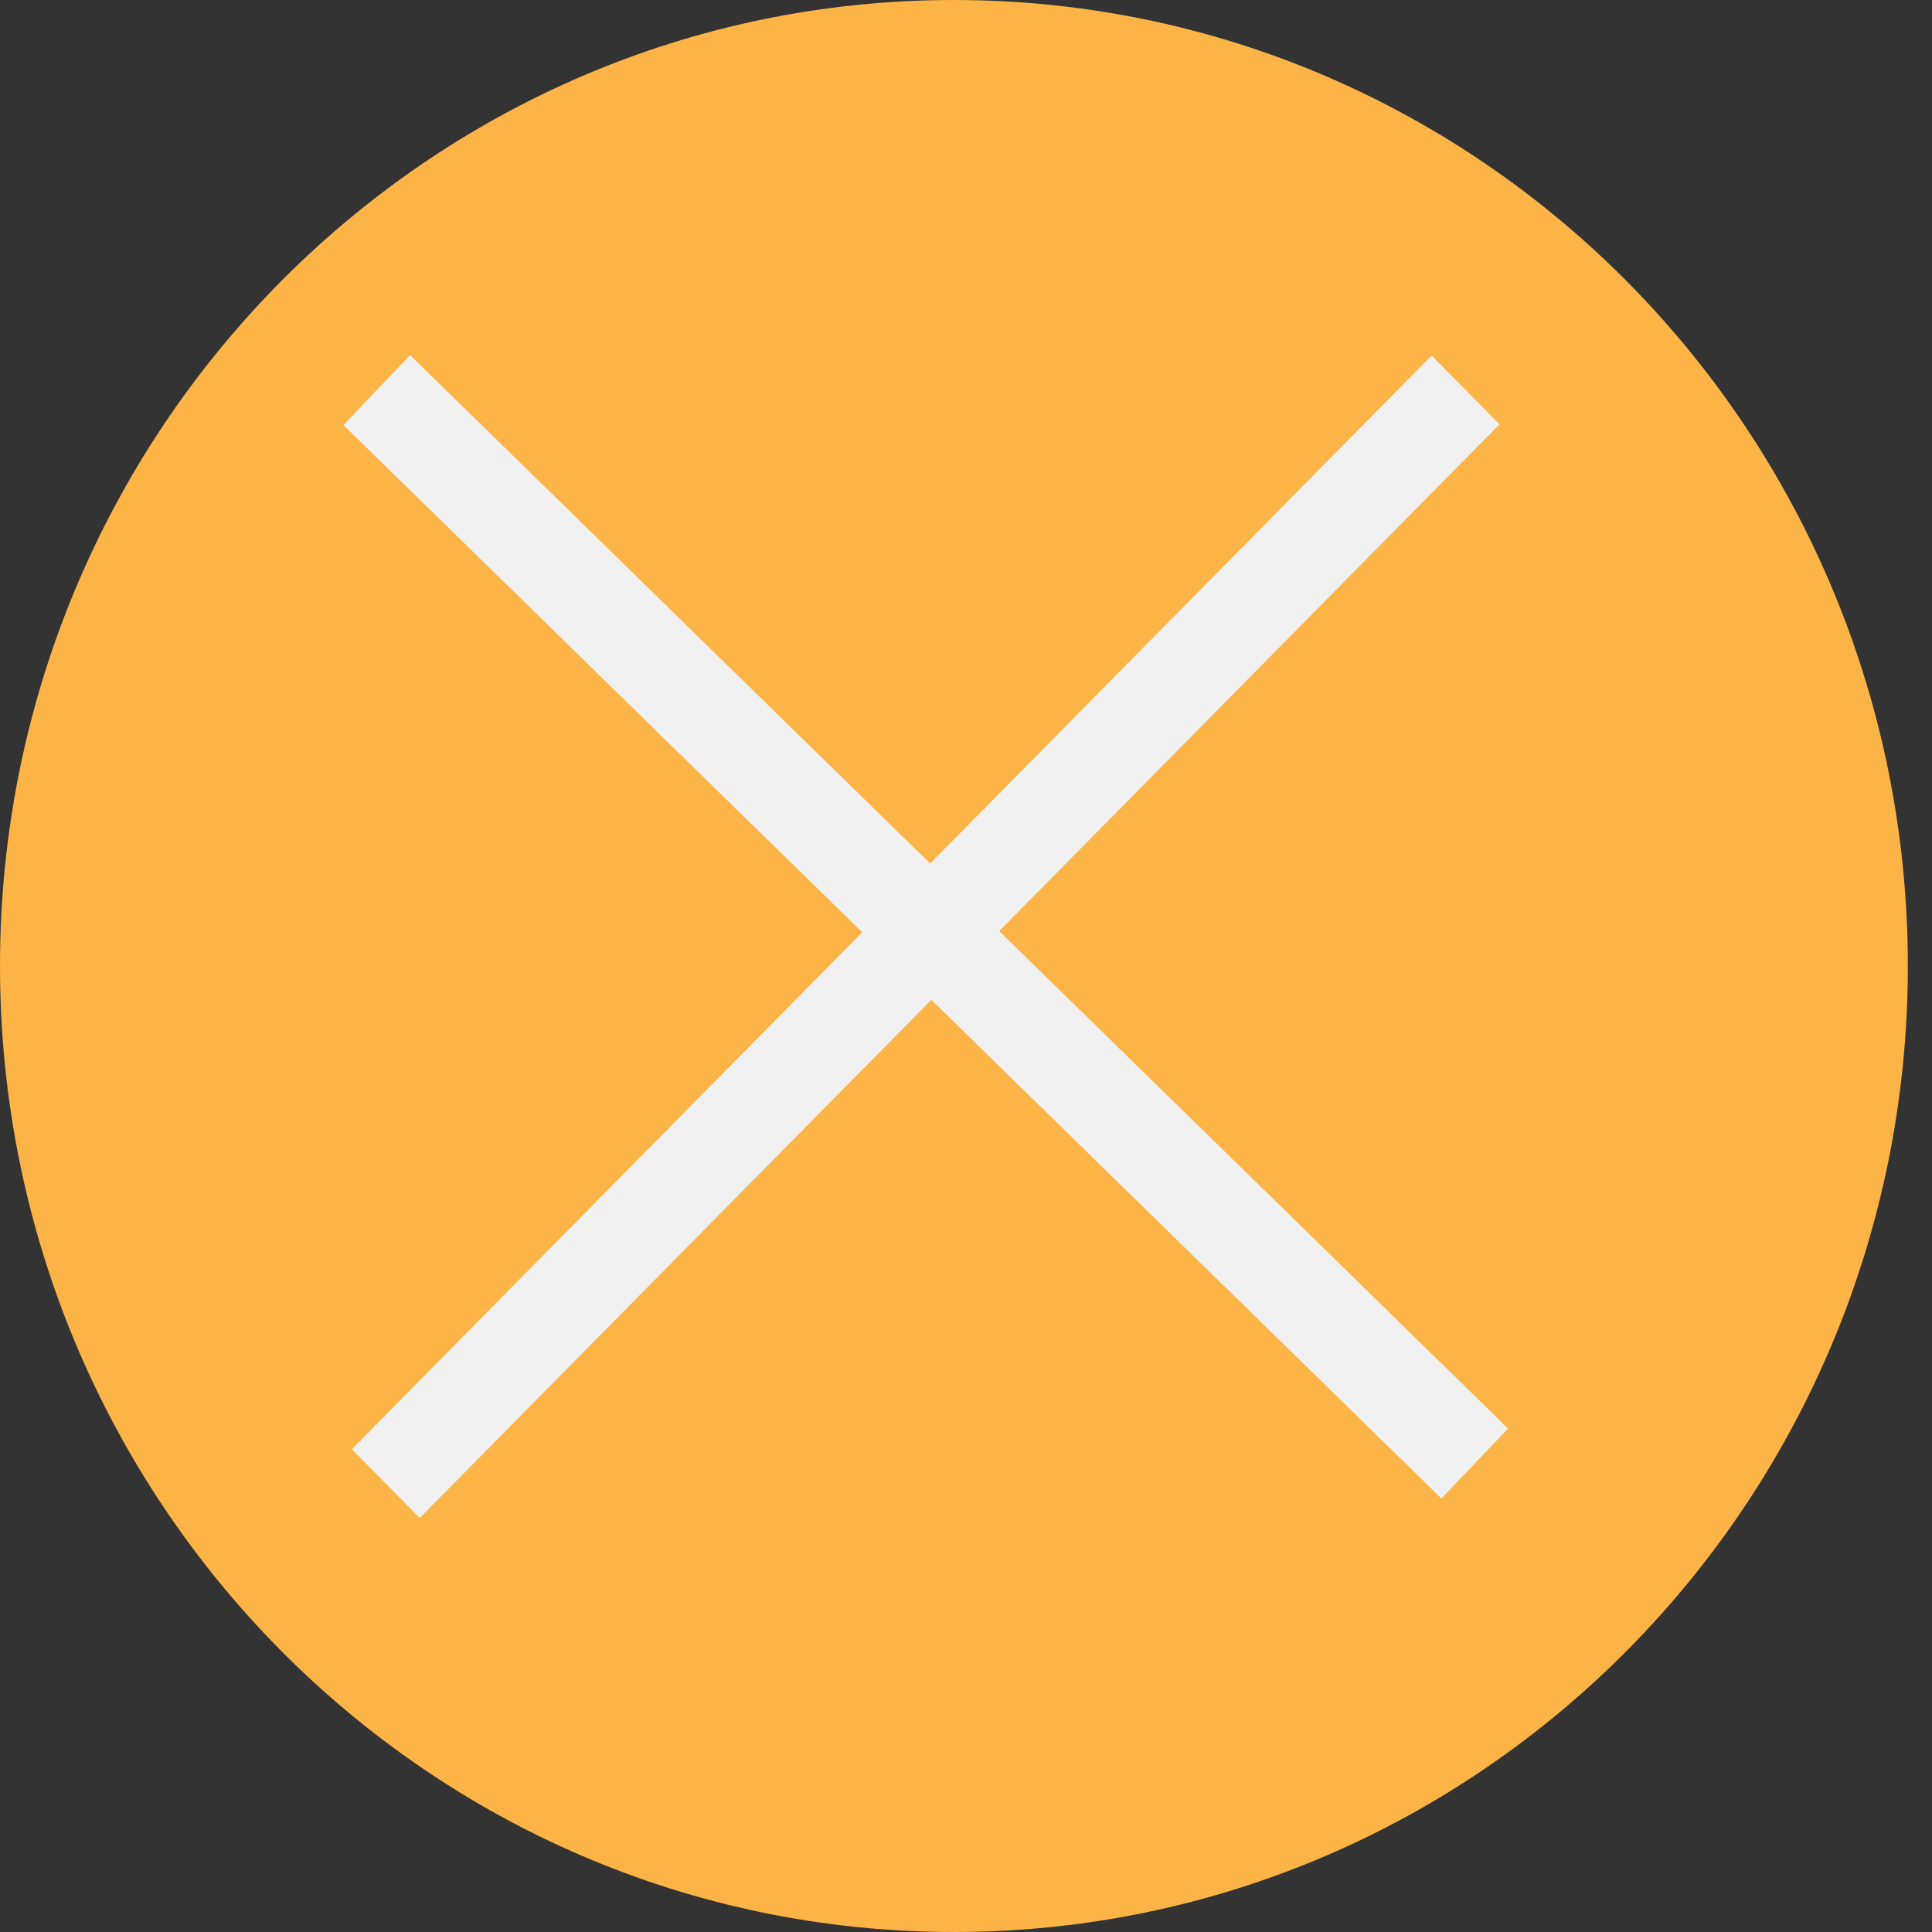 <svg width="80" height="80" viewBox="0 0 80 80" fill="none" xmlns="http://www.w3.org/2000/svg">
<rect x="0" y="0" width="80" height="80" fill="#333333" stroke="none"/>
<path d="M79 40C79 62.091 61.315 80 39.5 80C17.685 80 0 62.091 0 40C0 17.909 17.685 0 39.5 0C61.315 0 79 17.909 79 40Z" fill="#FDB447"/>
<line y1="-2" x2="63.601" y2="-2" transform="matrix(0.703 -0.712 0.703 0.712 17.38 62.855)" stroke="#F1F1F1" stroke-width="4"/>
<line y1="-2" x2="63.587" y2="-2" transform="matrix(0.715 0.699 -0.69 0.724 14.22 17.6)" stroke="#F1F1F1" stroke-width="4"/>
</svg>
